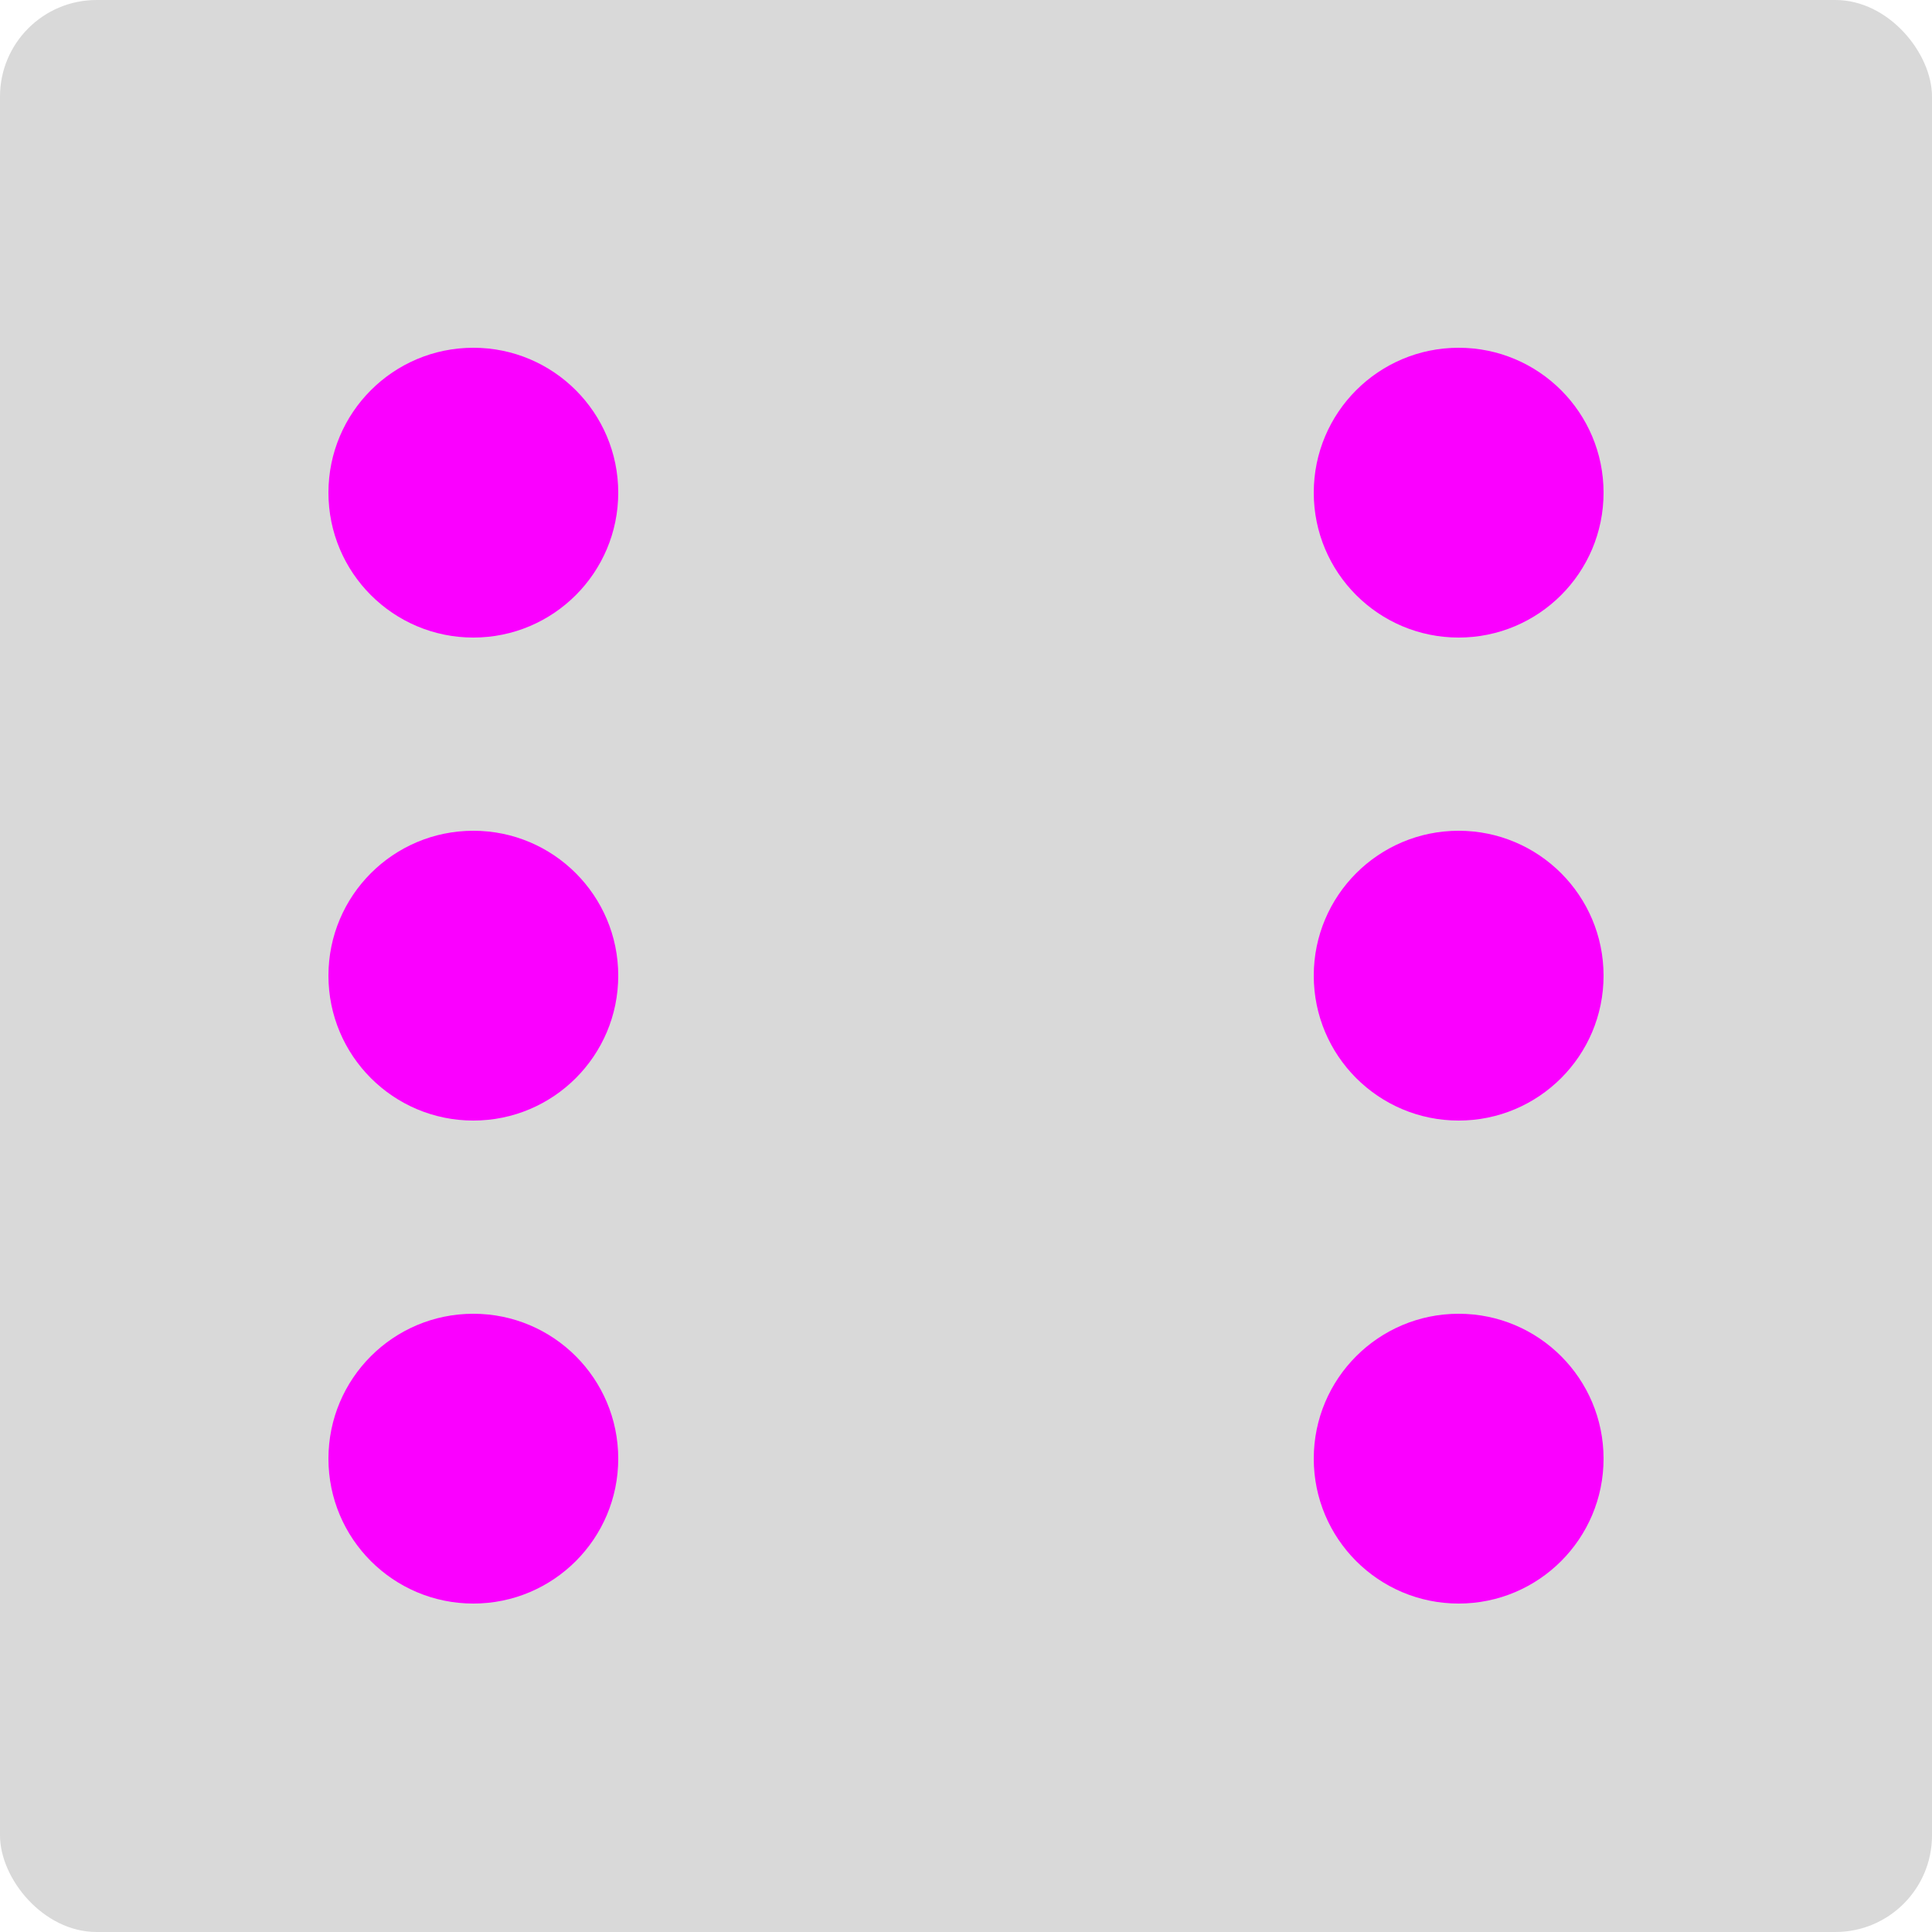 <svg width="100" height="100" viewBox="0 0 100 100" fill="none" xmlns="http://www.w3.org/2000/svg">
<g clip-path="url(#clip0_59_203)">
<rect width="100" height="100" rx="5" fill="#D9D9D9"/>
<circle cx="24.5" cy="50.5" r="7.5" fill="#FA00FF"/>
<circle cx="75.5" cy="50.5" r="7.5" fill="#FA00FF"/>
<circle cx="75.5" cy="75.5" r="7.5" fill="#FA00FF"/>
<circle cx="24.5" cy="75.5" r="7.5" fill="#FA00FF"/>
<circle cx="75.5" cy="25.5" r="7.5" fill="#FA00FF"/>
<circle cx="24.5" cy="25.5" r="7.5" fill="#FA00FF"/>
</g>
<defs>
<clipPath id="clip0_59_203">
<rect width="100" height="100" fill="white"/>
</clipPath>
</defs>
</svg>

